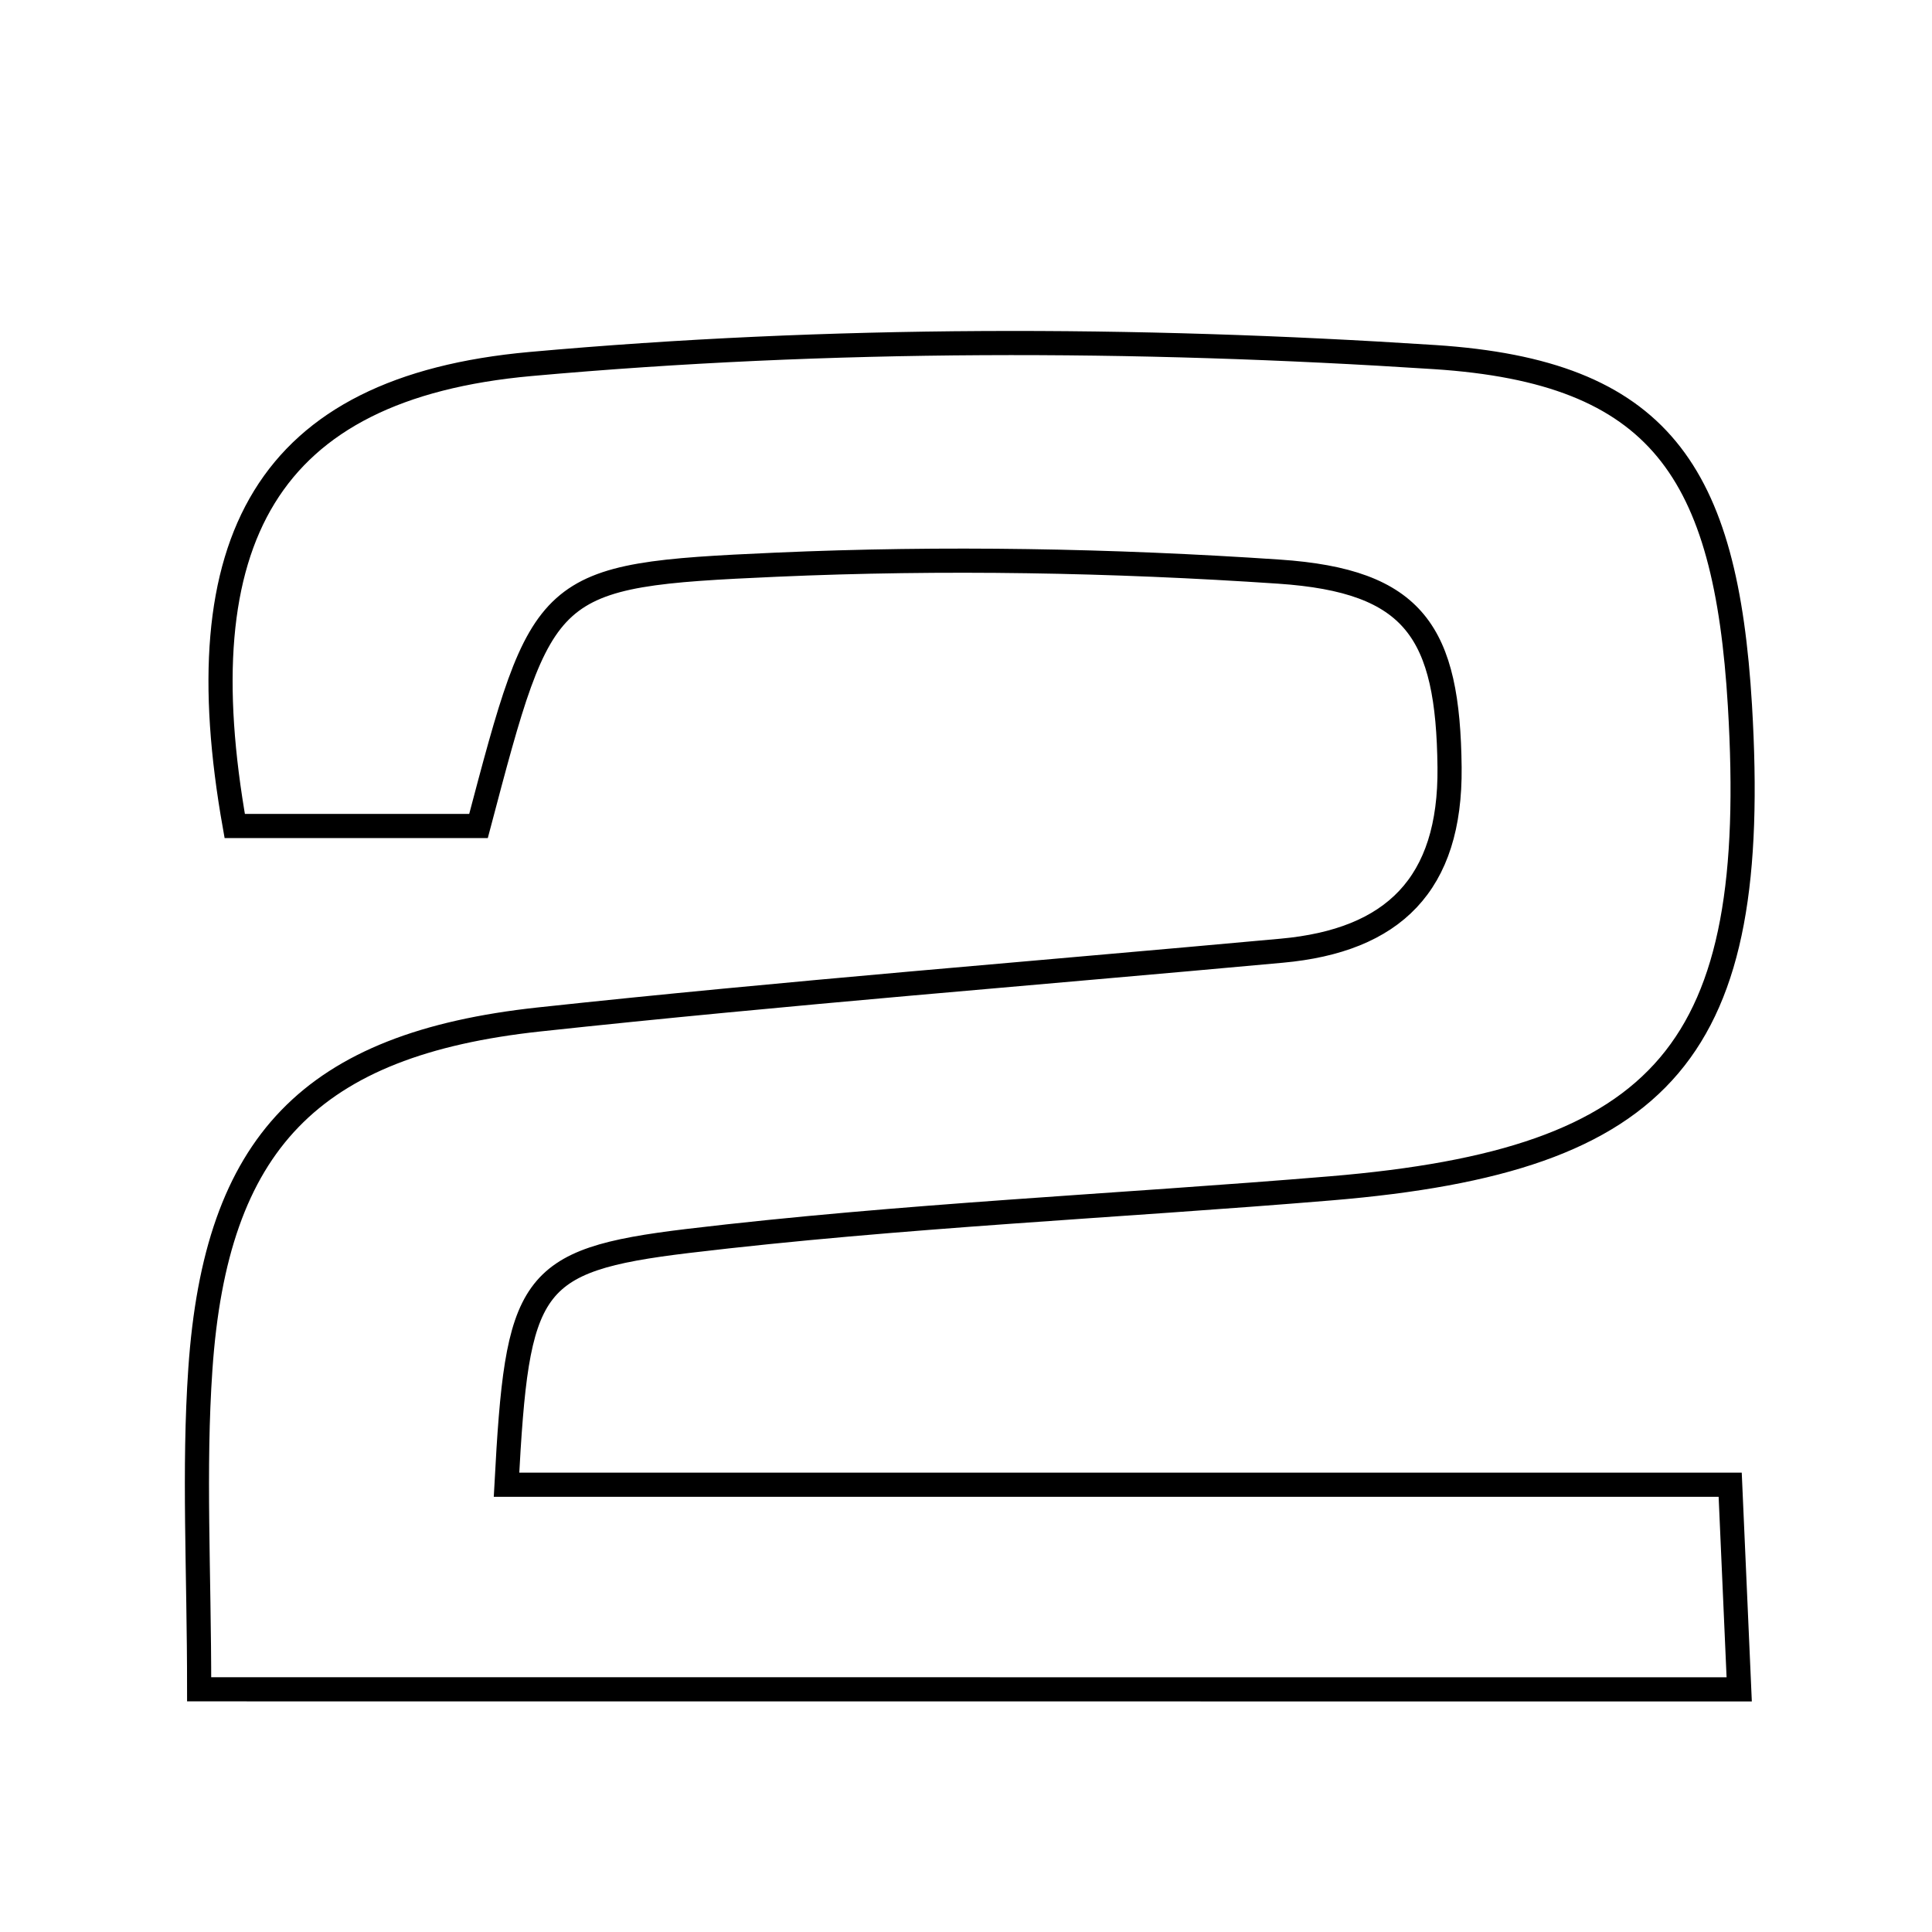 <svg xmlns="http://www.w3.org/2000/svg" viewBox="0.0 0.0 24.0 24.0" height="200px" width="200px"><path fill="none" stroke="black" stroke-width=".3" stroke-opacity="1.0"  filling="0" d="M17.822 4.436 C20.622 4.618 21.44 5.858 21.614 8.765 C21.869 13.038 20.709 14.414 16.531 14.762 C13.868 14.984 11.194 15.099 8.543 15.416 C6.556 15.655 6.426 15.943 6.292 18.444 C11.27 18.444 16.245 18.444 21.493 18.444 C21.537 19.447 21.57 20.201 21.605 20.986 C15.09 20.985 8.811 20.985 2.474 20.985 C2.474 19.509 2.403 18.253 2.489 17.007 C2.682 14.197 3.859 12.971 6.696 12.664 C9.766 12.333 12.847 12.092 15.922 11.81 C17.307 11.684 18.022 10.987 18.007 9.533 C17.989 7.856 17.577 7.215 15.888 7.101 C13.812 6.961 11.718 6.923 9.639 7.015 C6.747 7.144 6.75 7.214 5.944 10.261 C4.964 10.261 3.933 10.261 2.916 10.261 C2.286 6.715 3.305 4.819 6.588 4.522 C10.309 4.187 14.092 4.193 17.822 4.436"></path></svg>